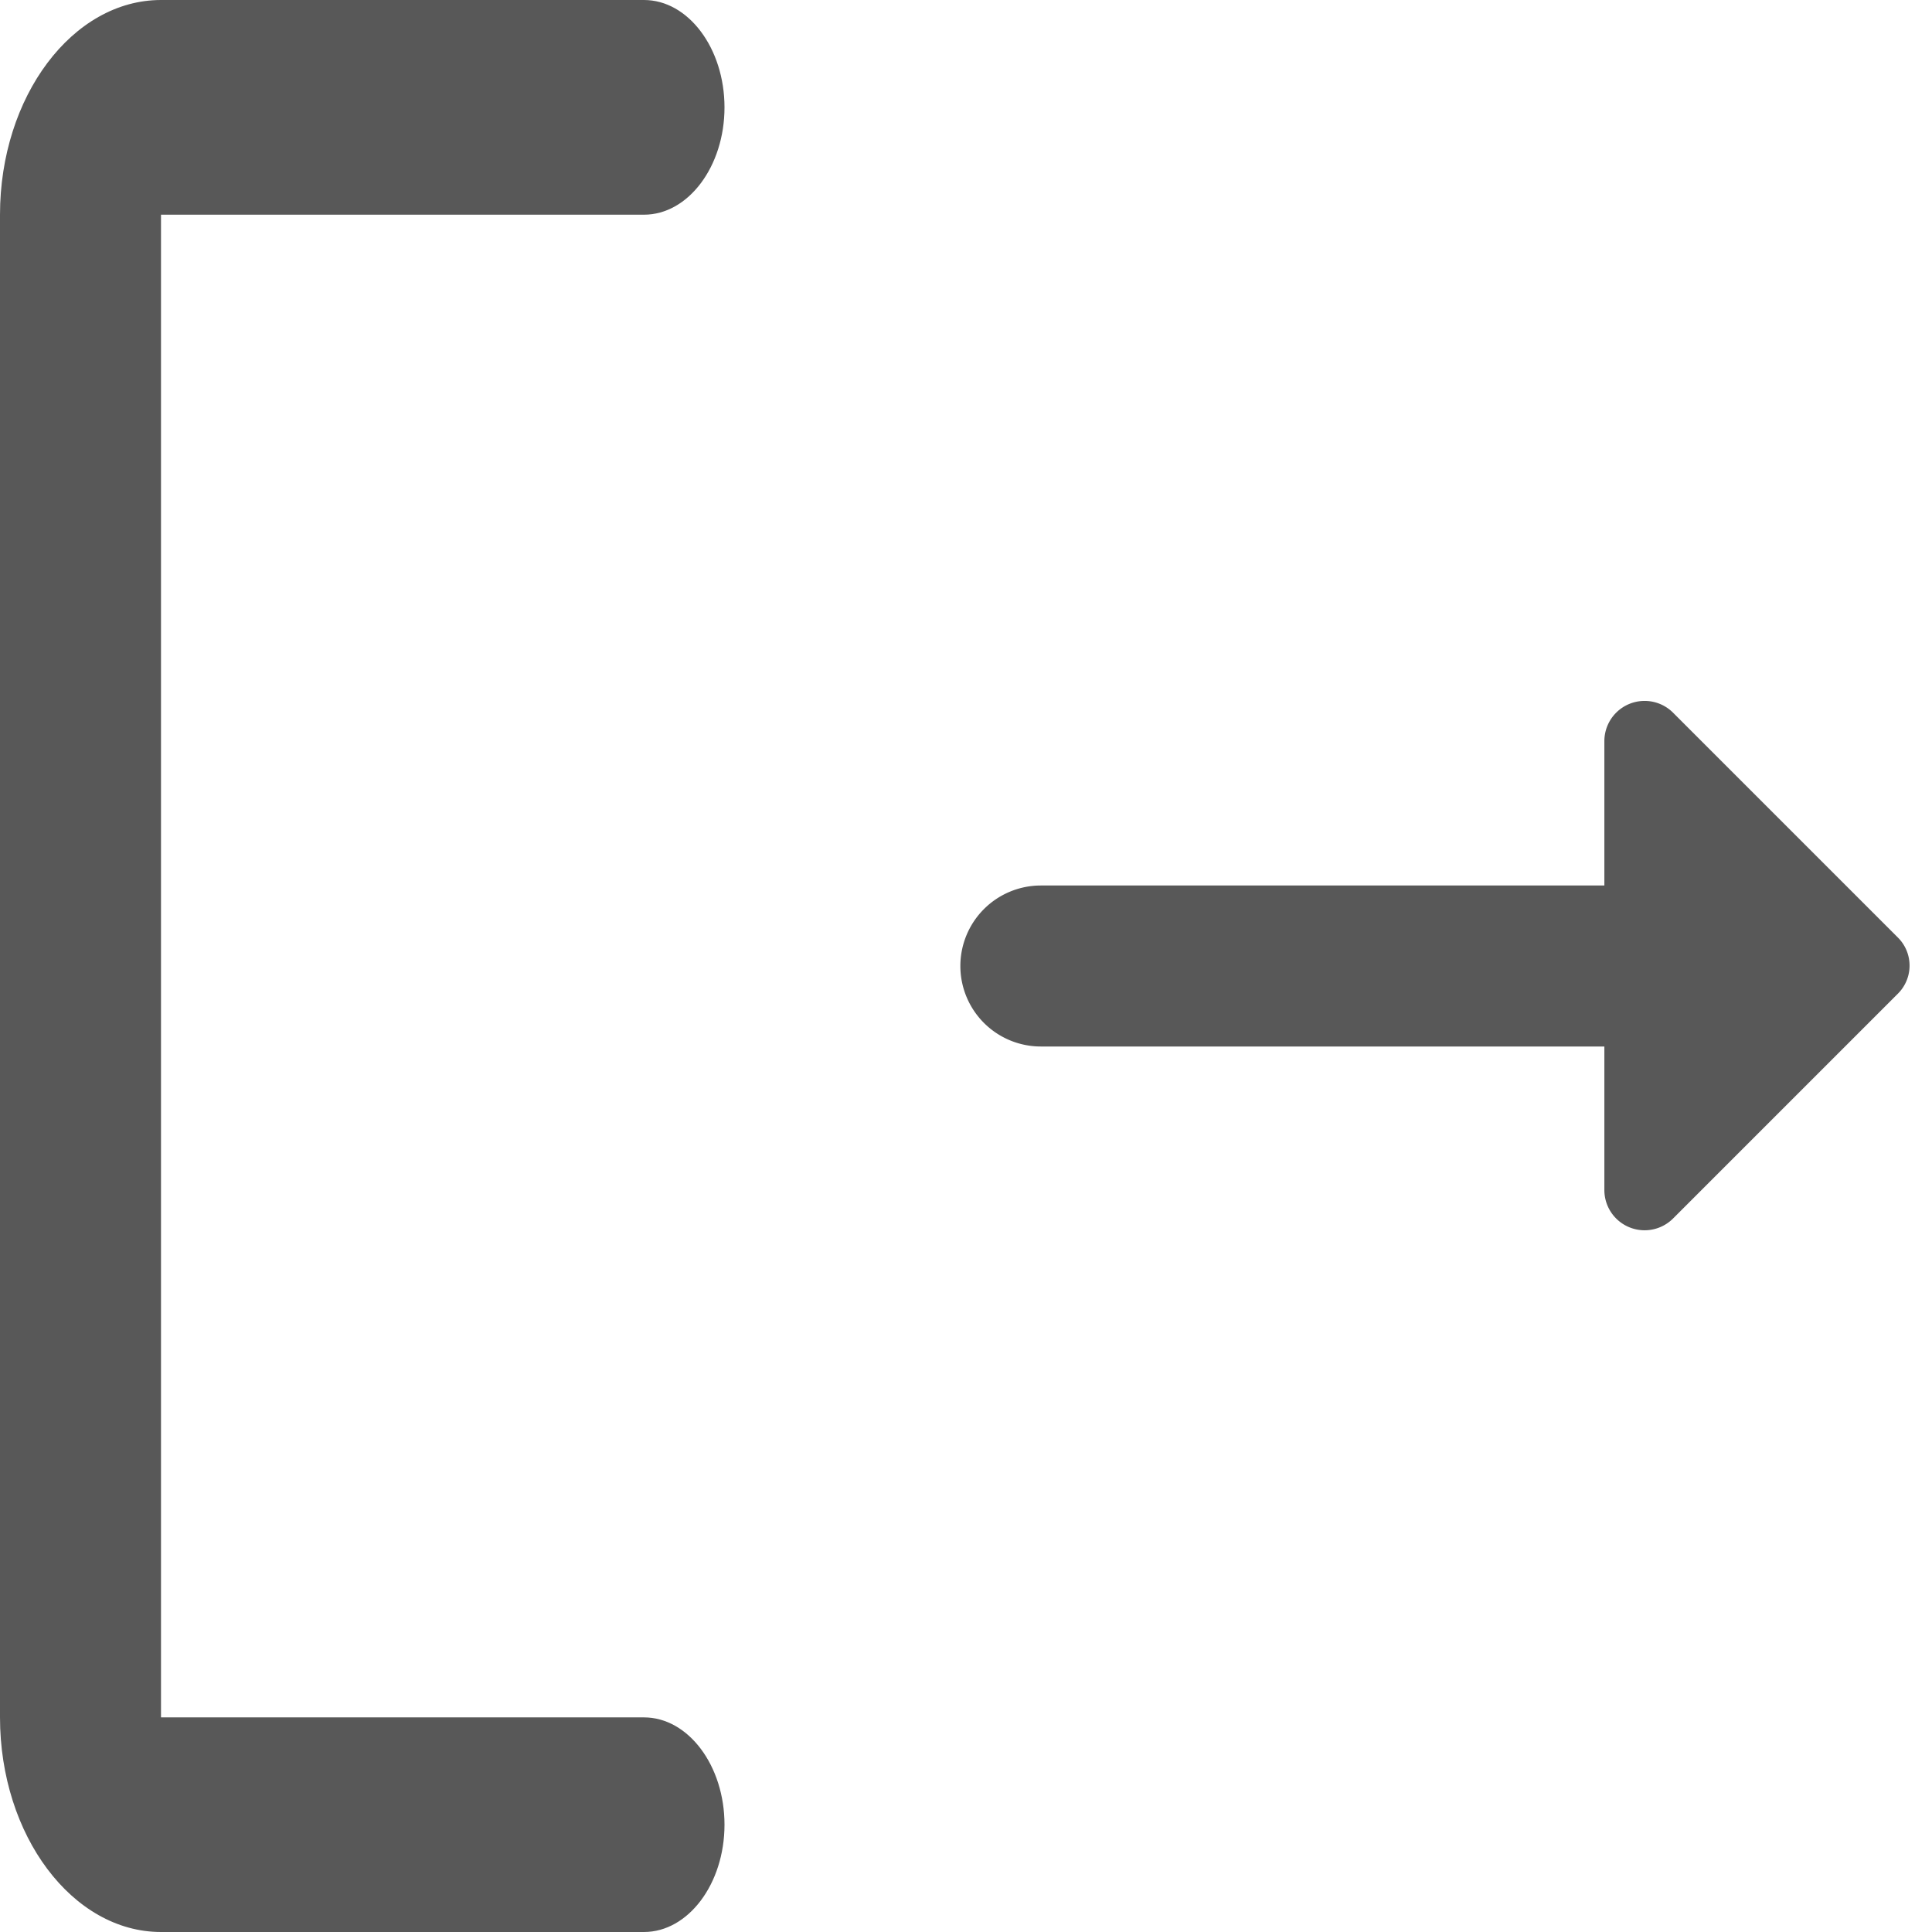 <svg id="logout_black_24dp" xmlns="http://www.w3.org/2000/svg" width="24" height="24" viewBox="0 0 24 24">
  <g id="Group_69" data-name="Group 69">
    <path id="Path_570" data-name="Path 570" d="M0,0H24V24H0Z" fill="none"/>
  </g>
  <g id="Group_71" data-name="Group 71" transform="translate(-3 -3)">
    <g id="Group_70" data-name="Group 70" transform="translate(3 3)">
      <path id="Path_571" data-name="Path 571" d="M5,5.667h6c.55,0,1-.6,1-1.333h0C12,3.6,11.55,3,11,3H5C3.9,3,3,4.2,3,5.667V24.333C3,25.8,3.9,27,5,27h6c.55,0,1-.6,1-1.333h0c0-.733-.45-1.333-1-1.333H5Z" transform="translate(-3 -3)" fill="#585858"/>
      <path id="Path_572" data-name="Path 572" d="M20.65,11.65,17.86,8.86a.5.5,0,0,0-.86.35V11H10a1,1,0,0,0-1,1H9a1,1,0,0,0,1,1h7v1.79a.5.5,0,0,0,.85.35l2.79-2.79A.492.492,0,0,0,20.65,11.65Z" transform="translate(2.93 0)" fill="#585858"/>
    </g>
  </g>
</svg>
